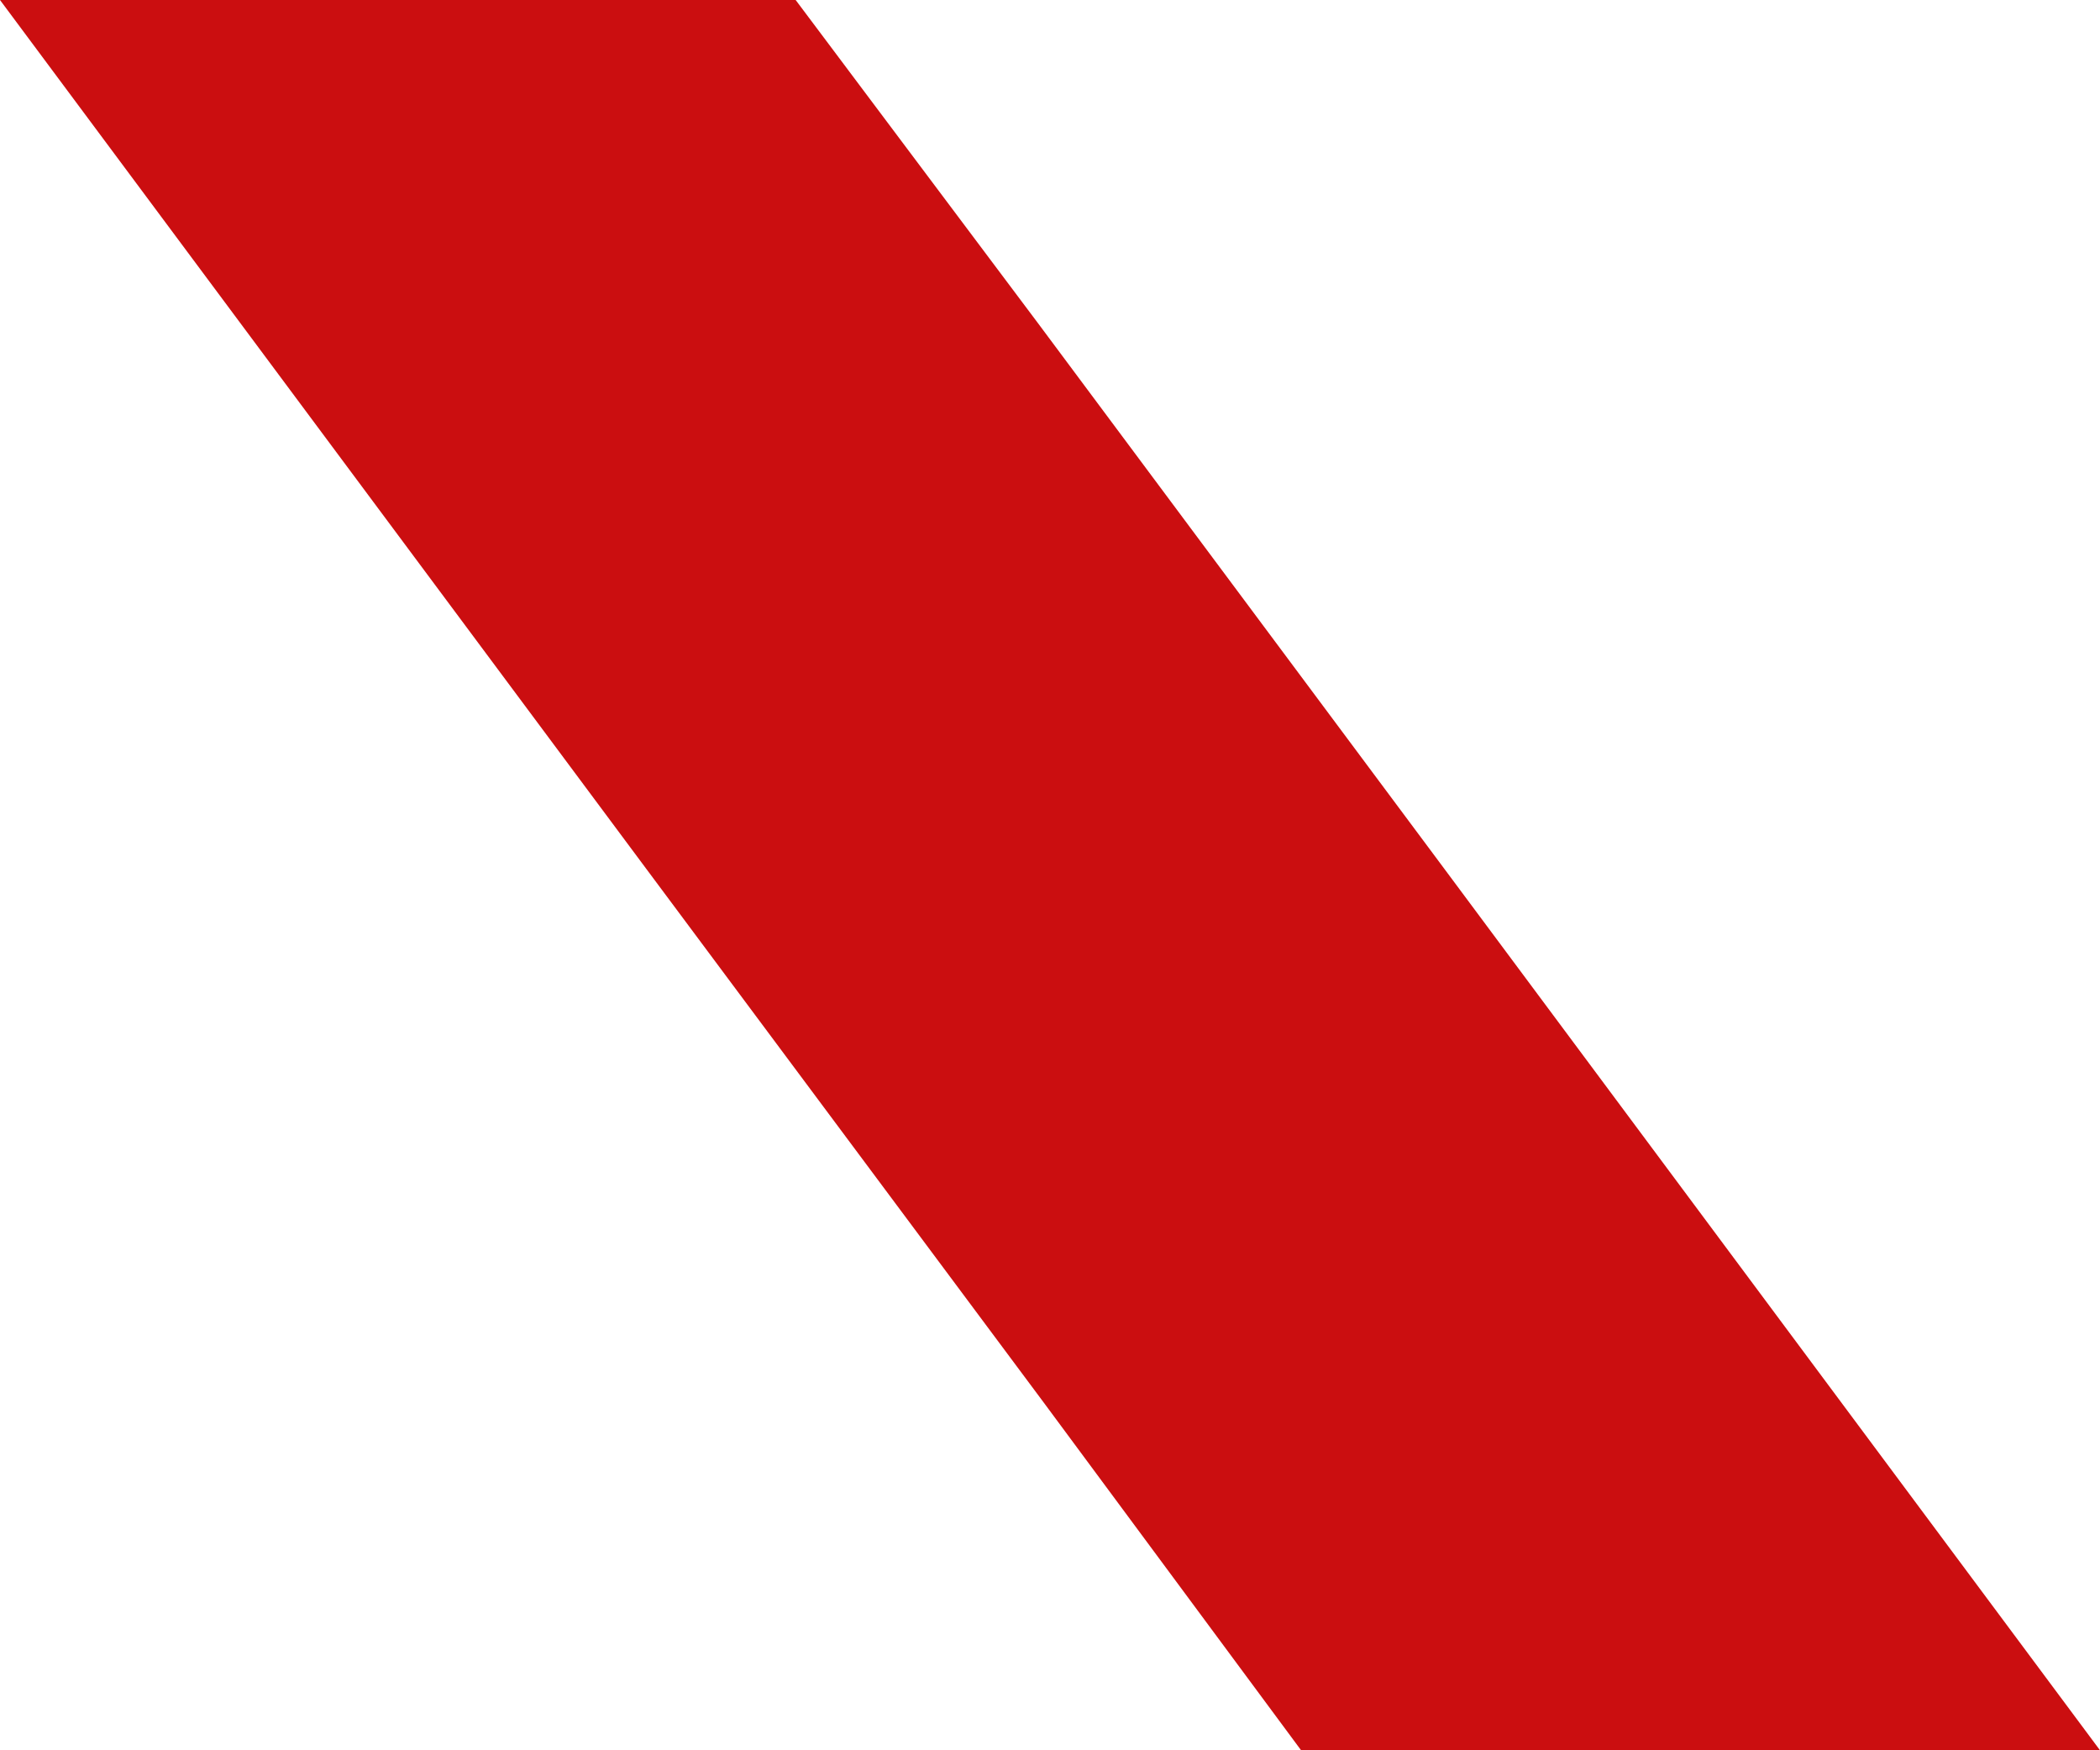 <svg width="84" height="70" viewBox="0 0 84 70" fill="none" xmlns="http://www.w3.org/2000/svg">
<path d="M25.696 34.54L41.739 56.079L52.044 70H84L57.522 34.409L41.478 12.87L31.826 0H0L25.696 34.54Z" fill="#CB0E10"/>
</svg>

